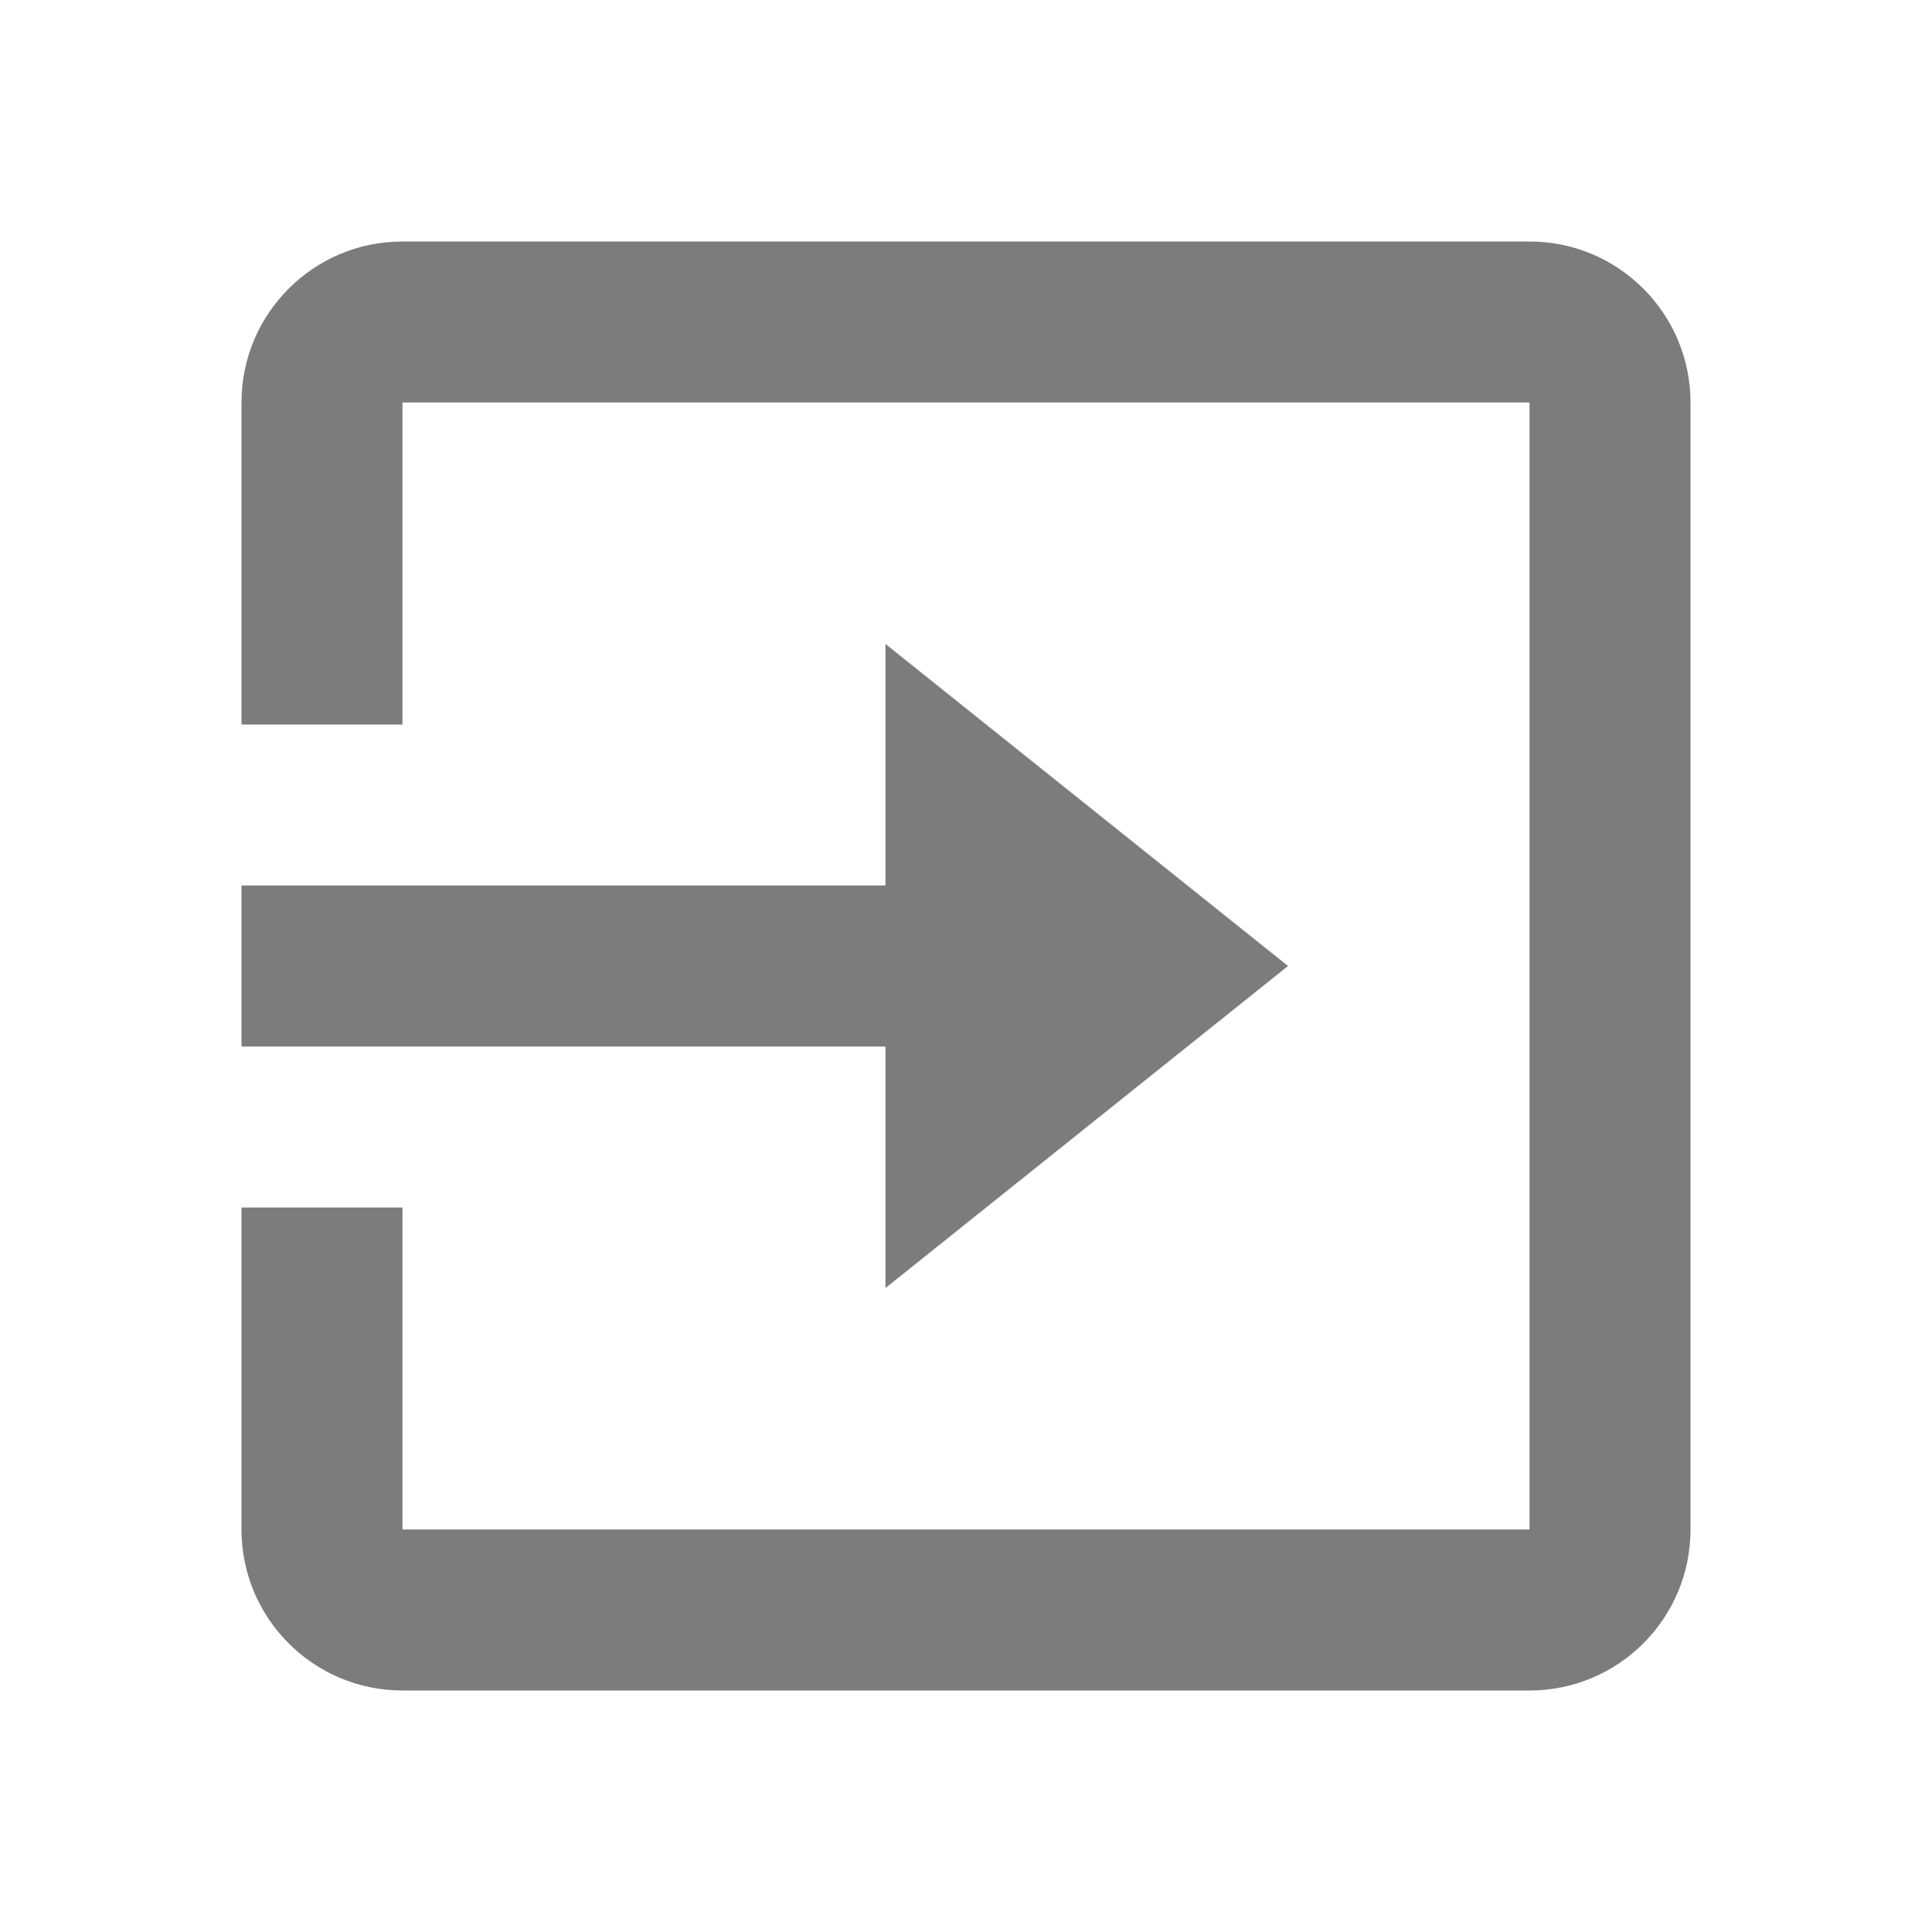 <svg width="16" height="16" viewBox="0 0 16 16" fill="none" xmlns="http://www.w3.org/2000/svg">
<path d="M12.667 14H3.333C2.597 14 2 13.403 2 12.667V10H3.333V12.667H12.667V3.333H3.333V6H2V3.333C2 2.597 2.597 2 3.333 2H12.667C13.403 2 14 2.597 14 3.333V12.667C14 13.403 13.403 14 12.667 14ZM7.333 10.667V8.667H2V7.333H7.333V5.333L10.667 8L7.333 10.667Z" fill="#7C7C7C"/>
</svg>
